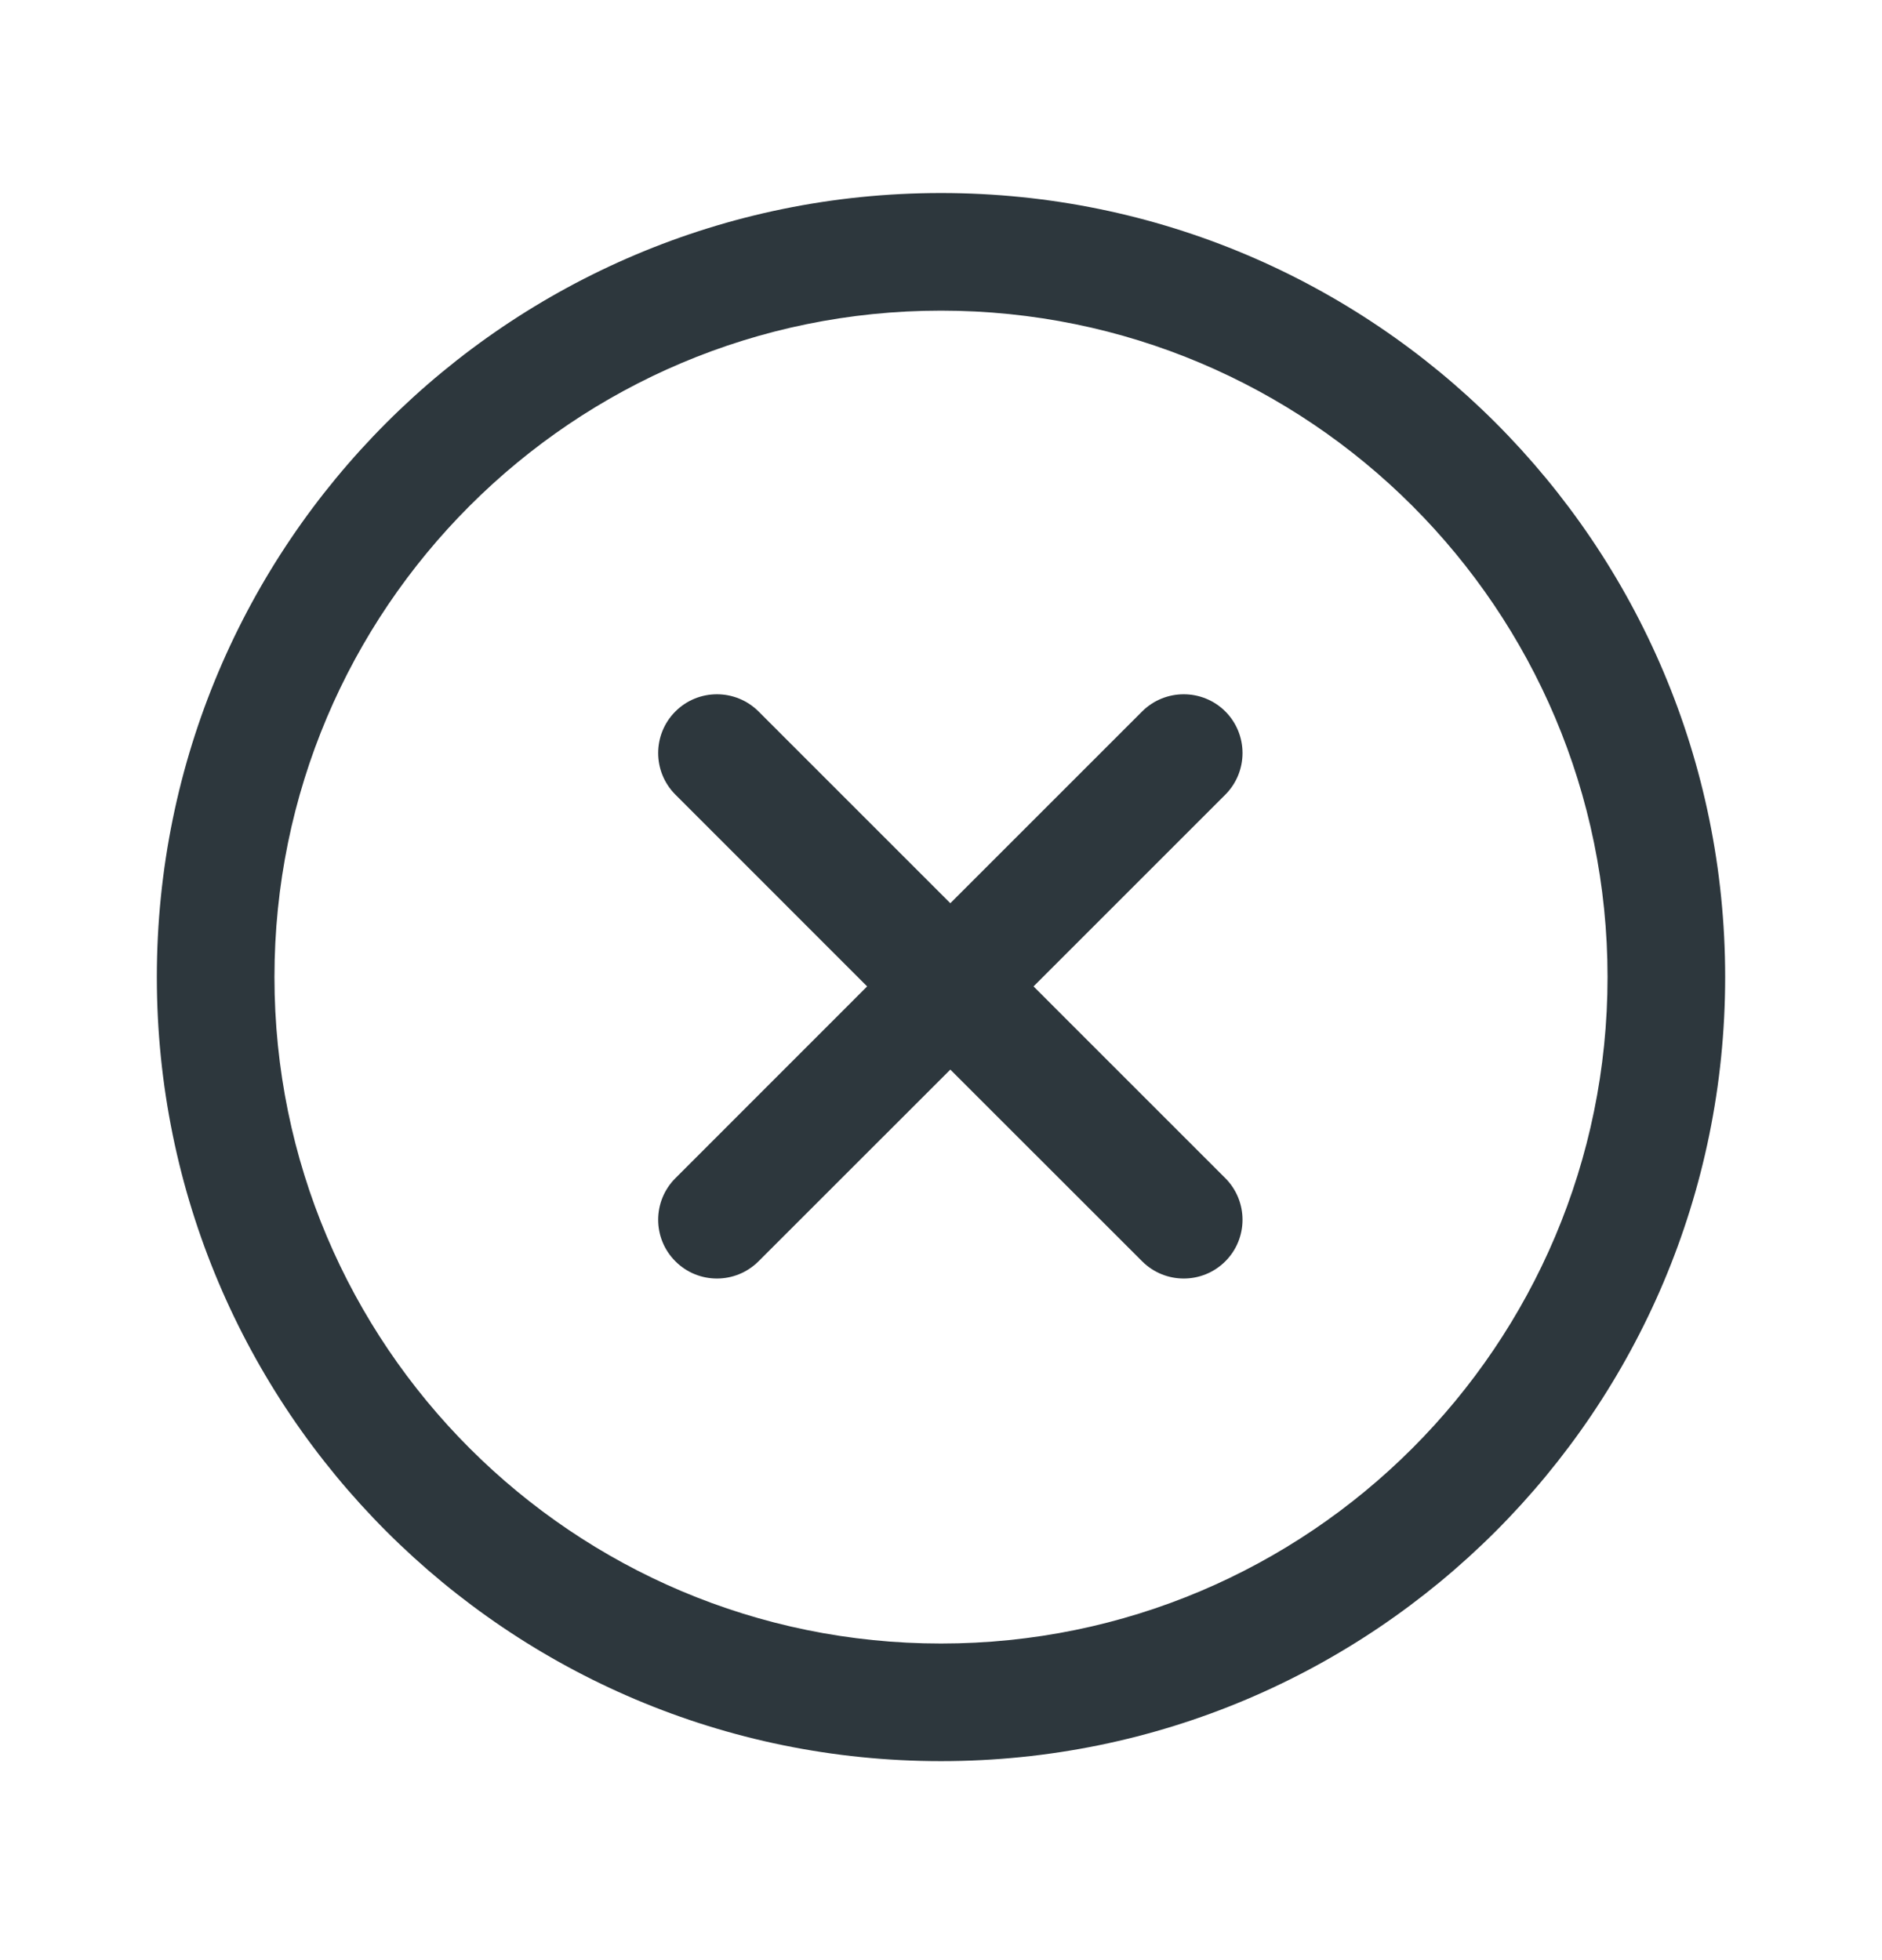 <svg width="24" height="25" viewBox="0 0 24 25" fill="none" xmlns="http://www.w3.org/2000/svg">
<path d="M15.626 9.074C15.918 9.367 15.918 9.842 15.626 10.135L13.18 12.581L15.626 15.027C15.918 15.32 15.918 15.795 15.626 16.087C15.333 16.38 14.858 16.38 14.565 16.087L12.119 13.642L9.673 16.087C9.38 16.38 8.905 16.38 8.613 16.087C8.32 15.795 8.32 15.32 8.613 15.027L11.058 12.581L8.613 10.135C8.32 9.842 8.32 9.367 8.613 9.074C8.905 8.782 9.38 8.782 9.673 9.074L12.119 11.52L14.565 9.074C14.858 8.782 15.333 8.782 15.626 9.074Z" fill="#2D373D"/>
<path fill-rule="evenodd" clip-rule="evenodd" d="M12 22.462C17.523 22.462 22 17.985 22 12.462C22 6.939 17.523 2.462 12 2.462C6.477 2.462 2 6.939 2 12.462C2 17.985 6.477 22.462 12 22.462ZM12 20.962C16.694 20.962 20.5 17.156 20.5 12.462C20.5 7.767 16.694 3.962 12 3.962C7.306 3.962 3.5 7.767 3.5 12.462C3.5 17.156 7.306 20.962 12 20.962Z" fill="#2D373D"/>
</svg>
